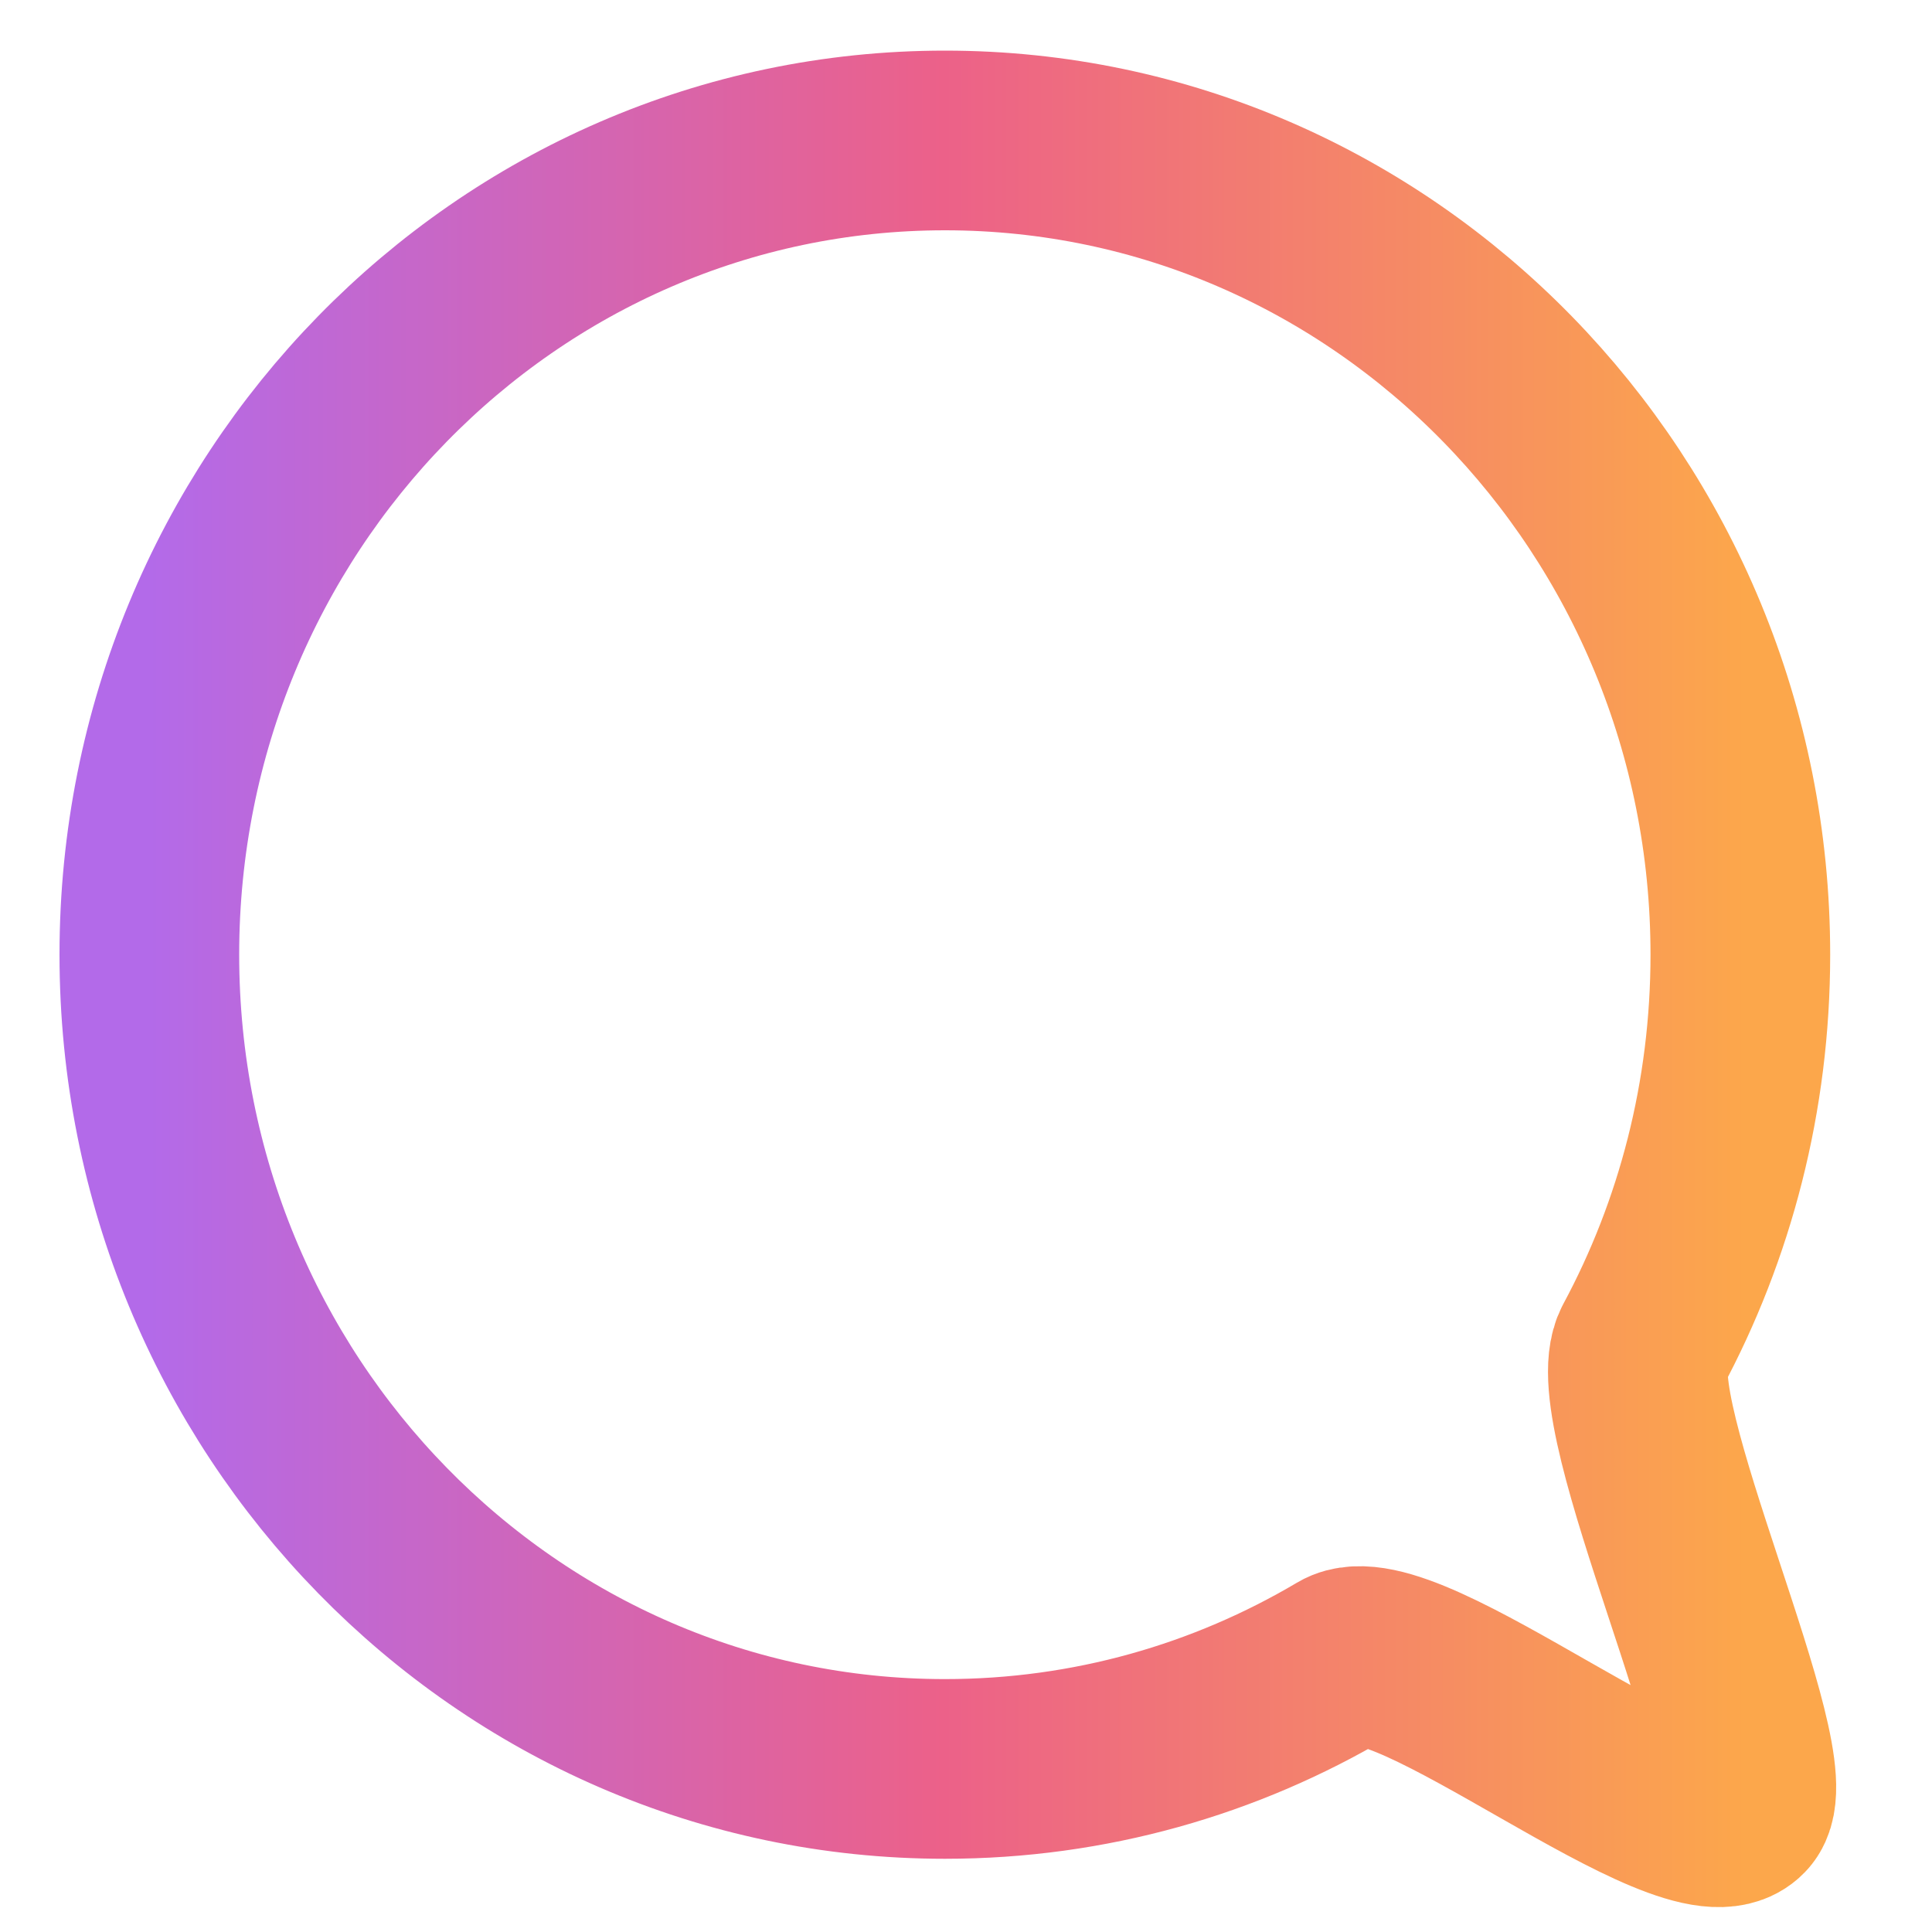 <svg width="10" height="10" viewBox="0 0 10 10" fill="none" xmlns="http://www.w3.org/2000/svg">
<path d="M9.008 4.941C9.008 5.676 8.825 6.367 8.502 6.968C8.32 7.307 9.214 9.156 9.008 9.367C8.748 9.639 7.274 8.4 6.95 8.592C6.344 8.951 5.641 9.156 4.891 9.156C2.617 9.156 0.773 7.269 0.773 4.941C0.773 2.614 2.617 0.727 4.891 0.727C7.165 0.727 9.008 2.614 9.008 4.941Z" stroke="url(#paint0_linear_160_22722)" stroke-width="0.93"/>
<defs>
<linearGradient id="paint0_linear_160_22722" x1="0.773" y1="5.066" x2="9.039" y2="5.066" gradientUnits="userSpaceOnUse">
<stop stop-color="#B36AE9"/>
<stop offset="0.497" stop-color="#EC6189"/>
<stop offset="1" stop-color="#FCA74B"/>
</linearGradient>
</defs>
</svg>
